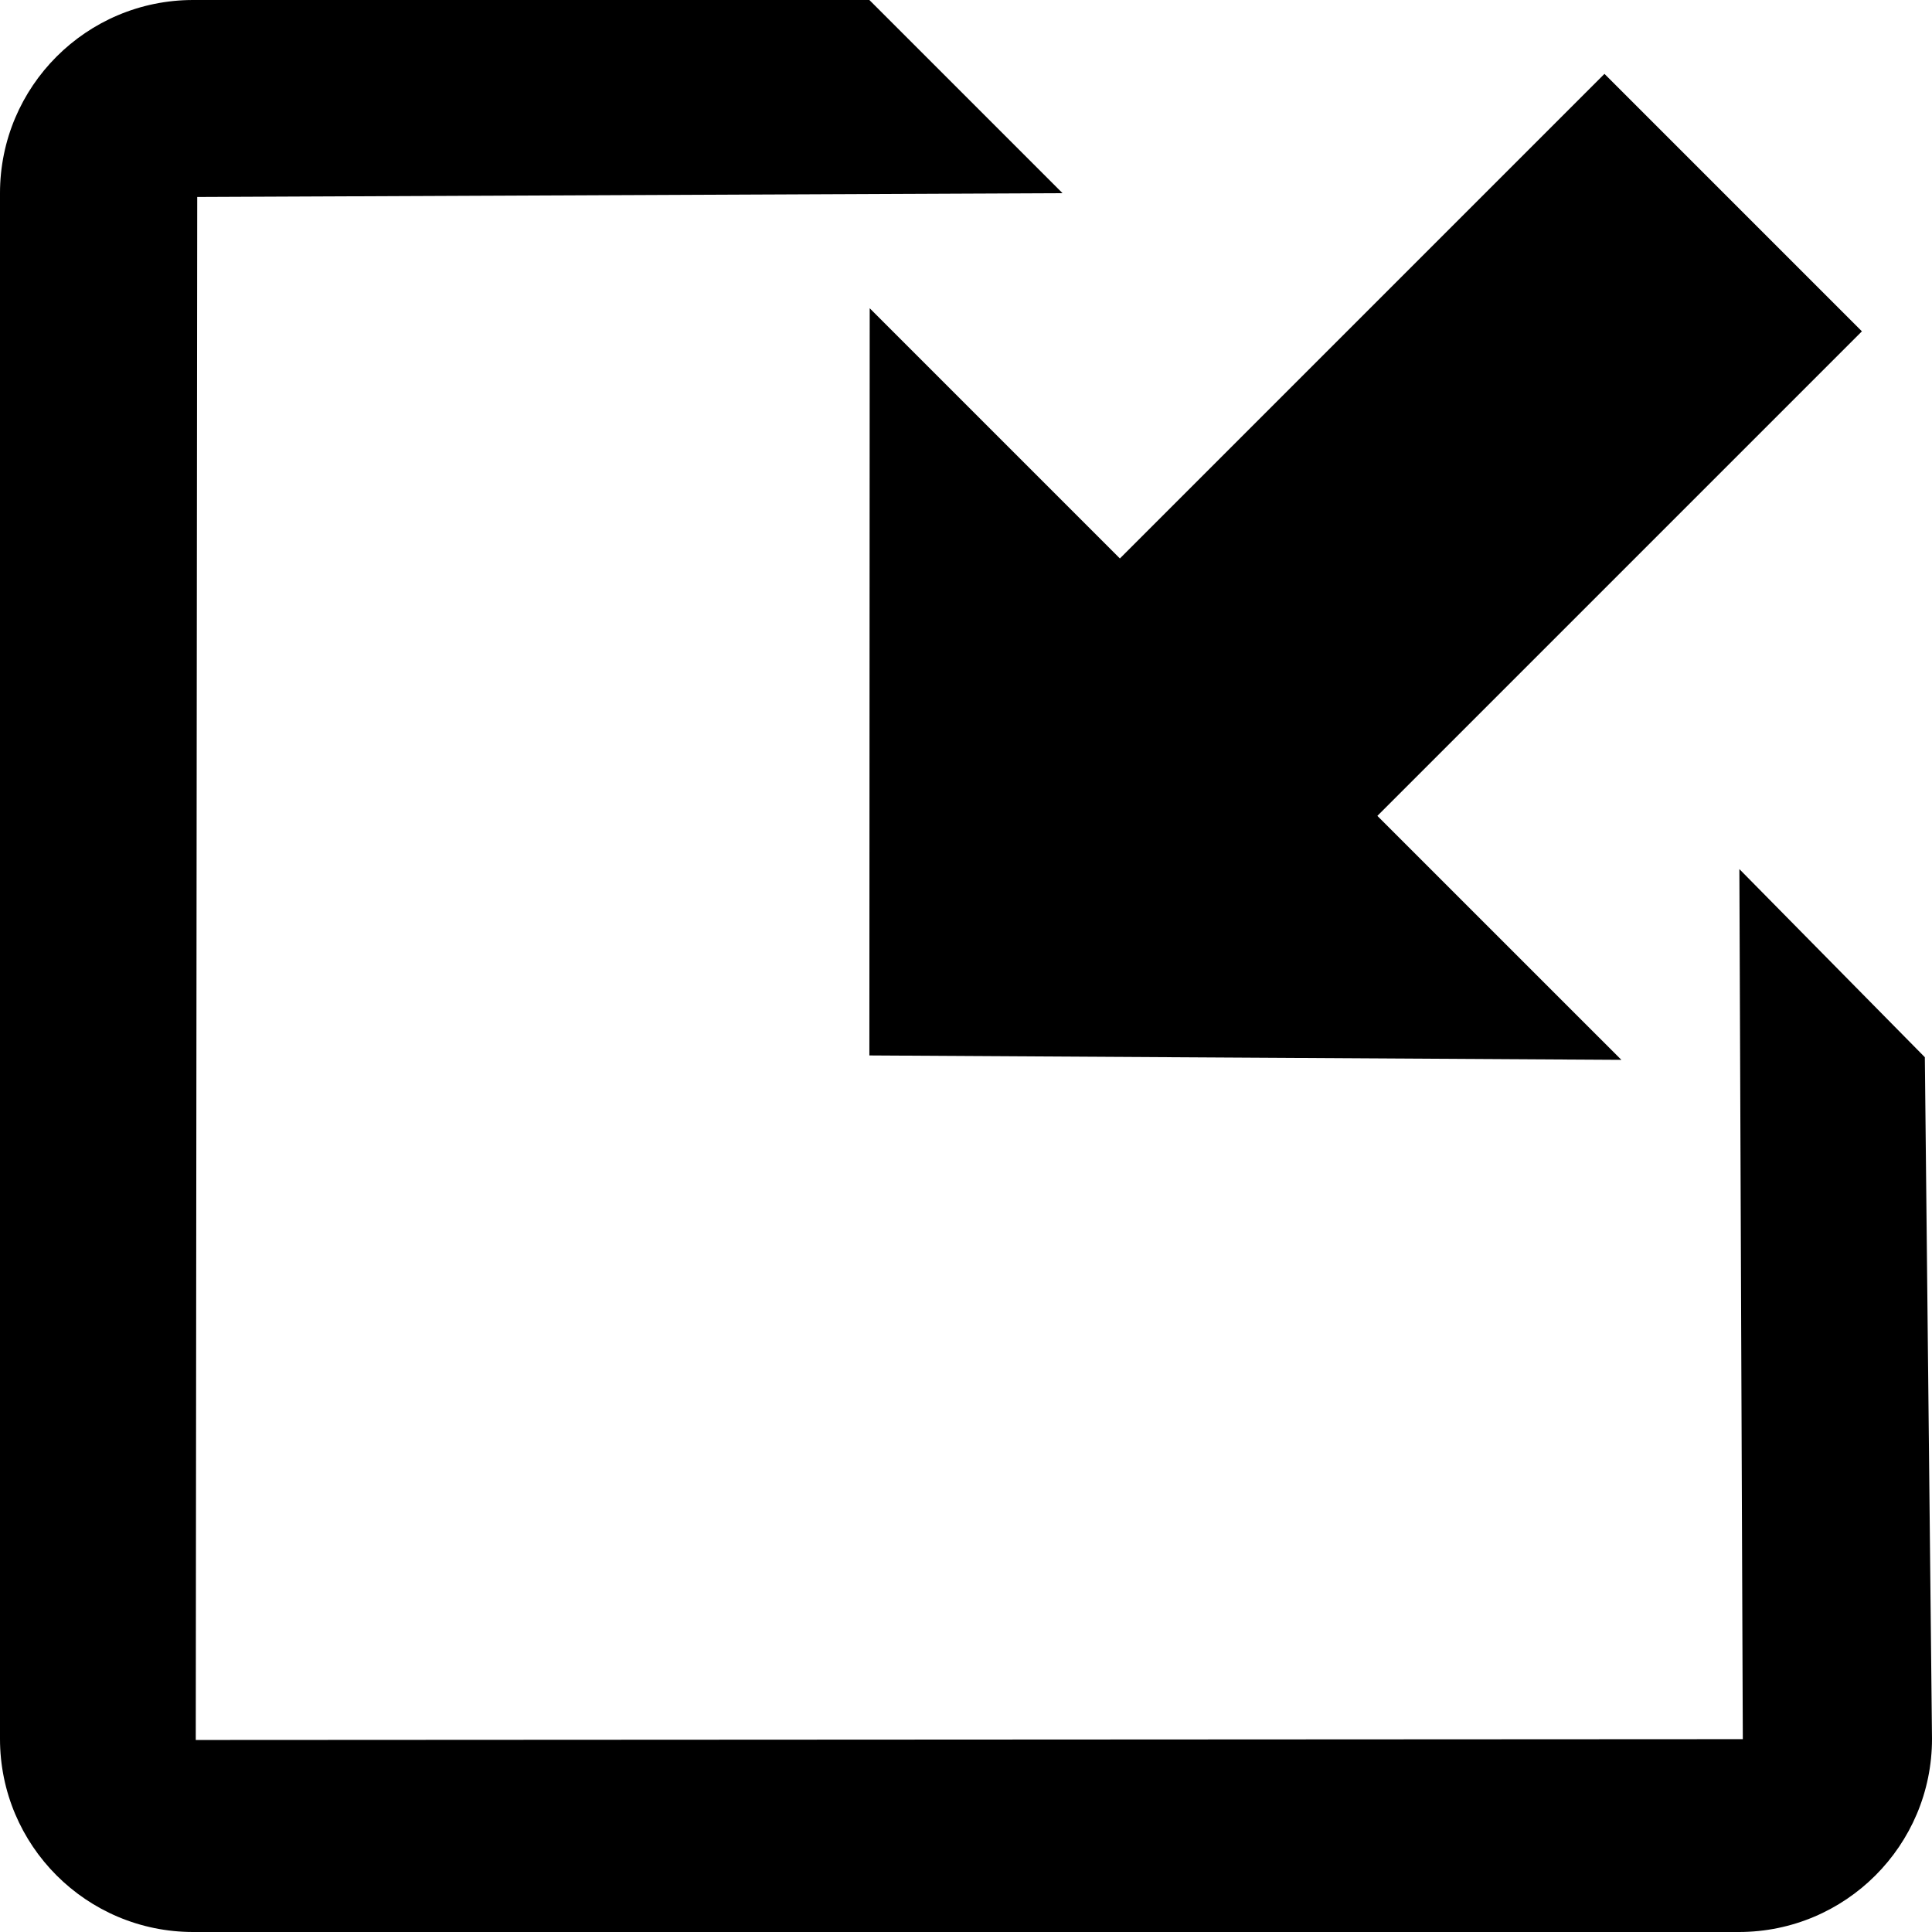 <?xml version="1.0" encoding="utf-8"?>
<!-- Generator: Adobe Illustrator 14.0.0, SVG Export Plug-In . SVG Version: 6.00 Build 43363)  -->
<!DOCTYPE svg PUBLIC "-//W3C//DTD SVG 1.1//EN" "http://www.w3.org/Graphics/SVG/1.1/DTD/svg11.dtd">
<svg version="1.1" id="Capa_1" xmlns="http://www.w3.org/2000/svg" xmlns:xlink="http://www.w3.org/1999/xlink" x="0px" y="0px"
	 width="64px" height="64px" viewBox="0 0 64 64" enable-background="new 0 0 64 64" xml:space="preserve">
<path id="smaller" fill-rule="evenodd" clip-rule="evenodd" d="M57.6,64H6.4C2.865,64,0,61.135,0,57.602V6.399
	C0,2.866,2.865,0,6.4,0h22.399l6.399,6.399L6.533,6.525L6.485,57.639l51.248-0.027l-0.114-28.822l6.144,6.232L64,57.602
	C64,61.135,61.135,64,57.6,64z M53.71,35.109l-24.911-0.146l0.011-24.752l8.288,8.289L53.15,2.447l8.528,8.529L45.627,27.027
	L53.71,35.109z"/>
</svg>
